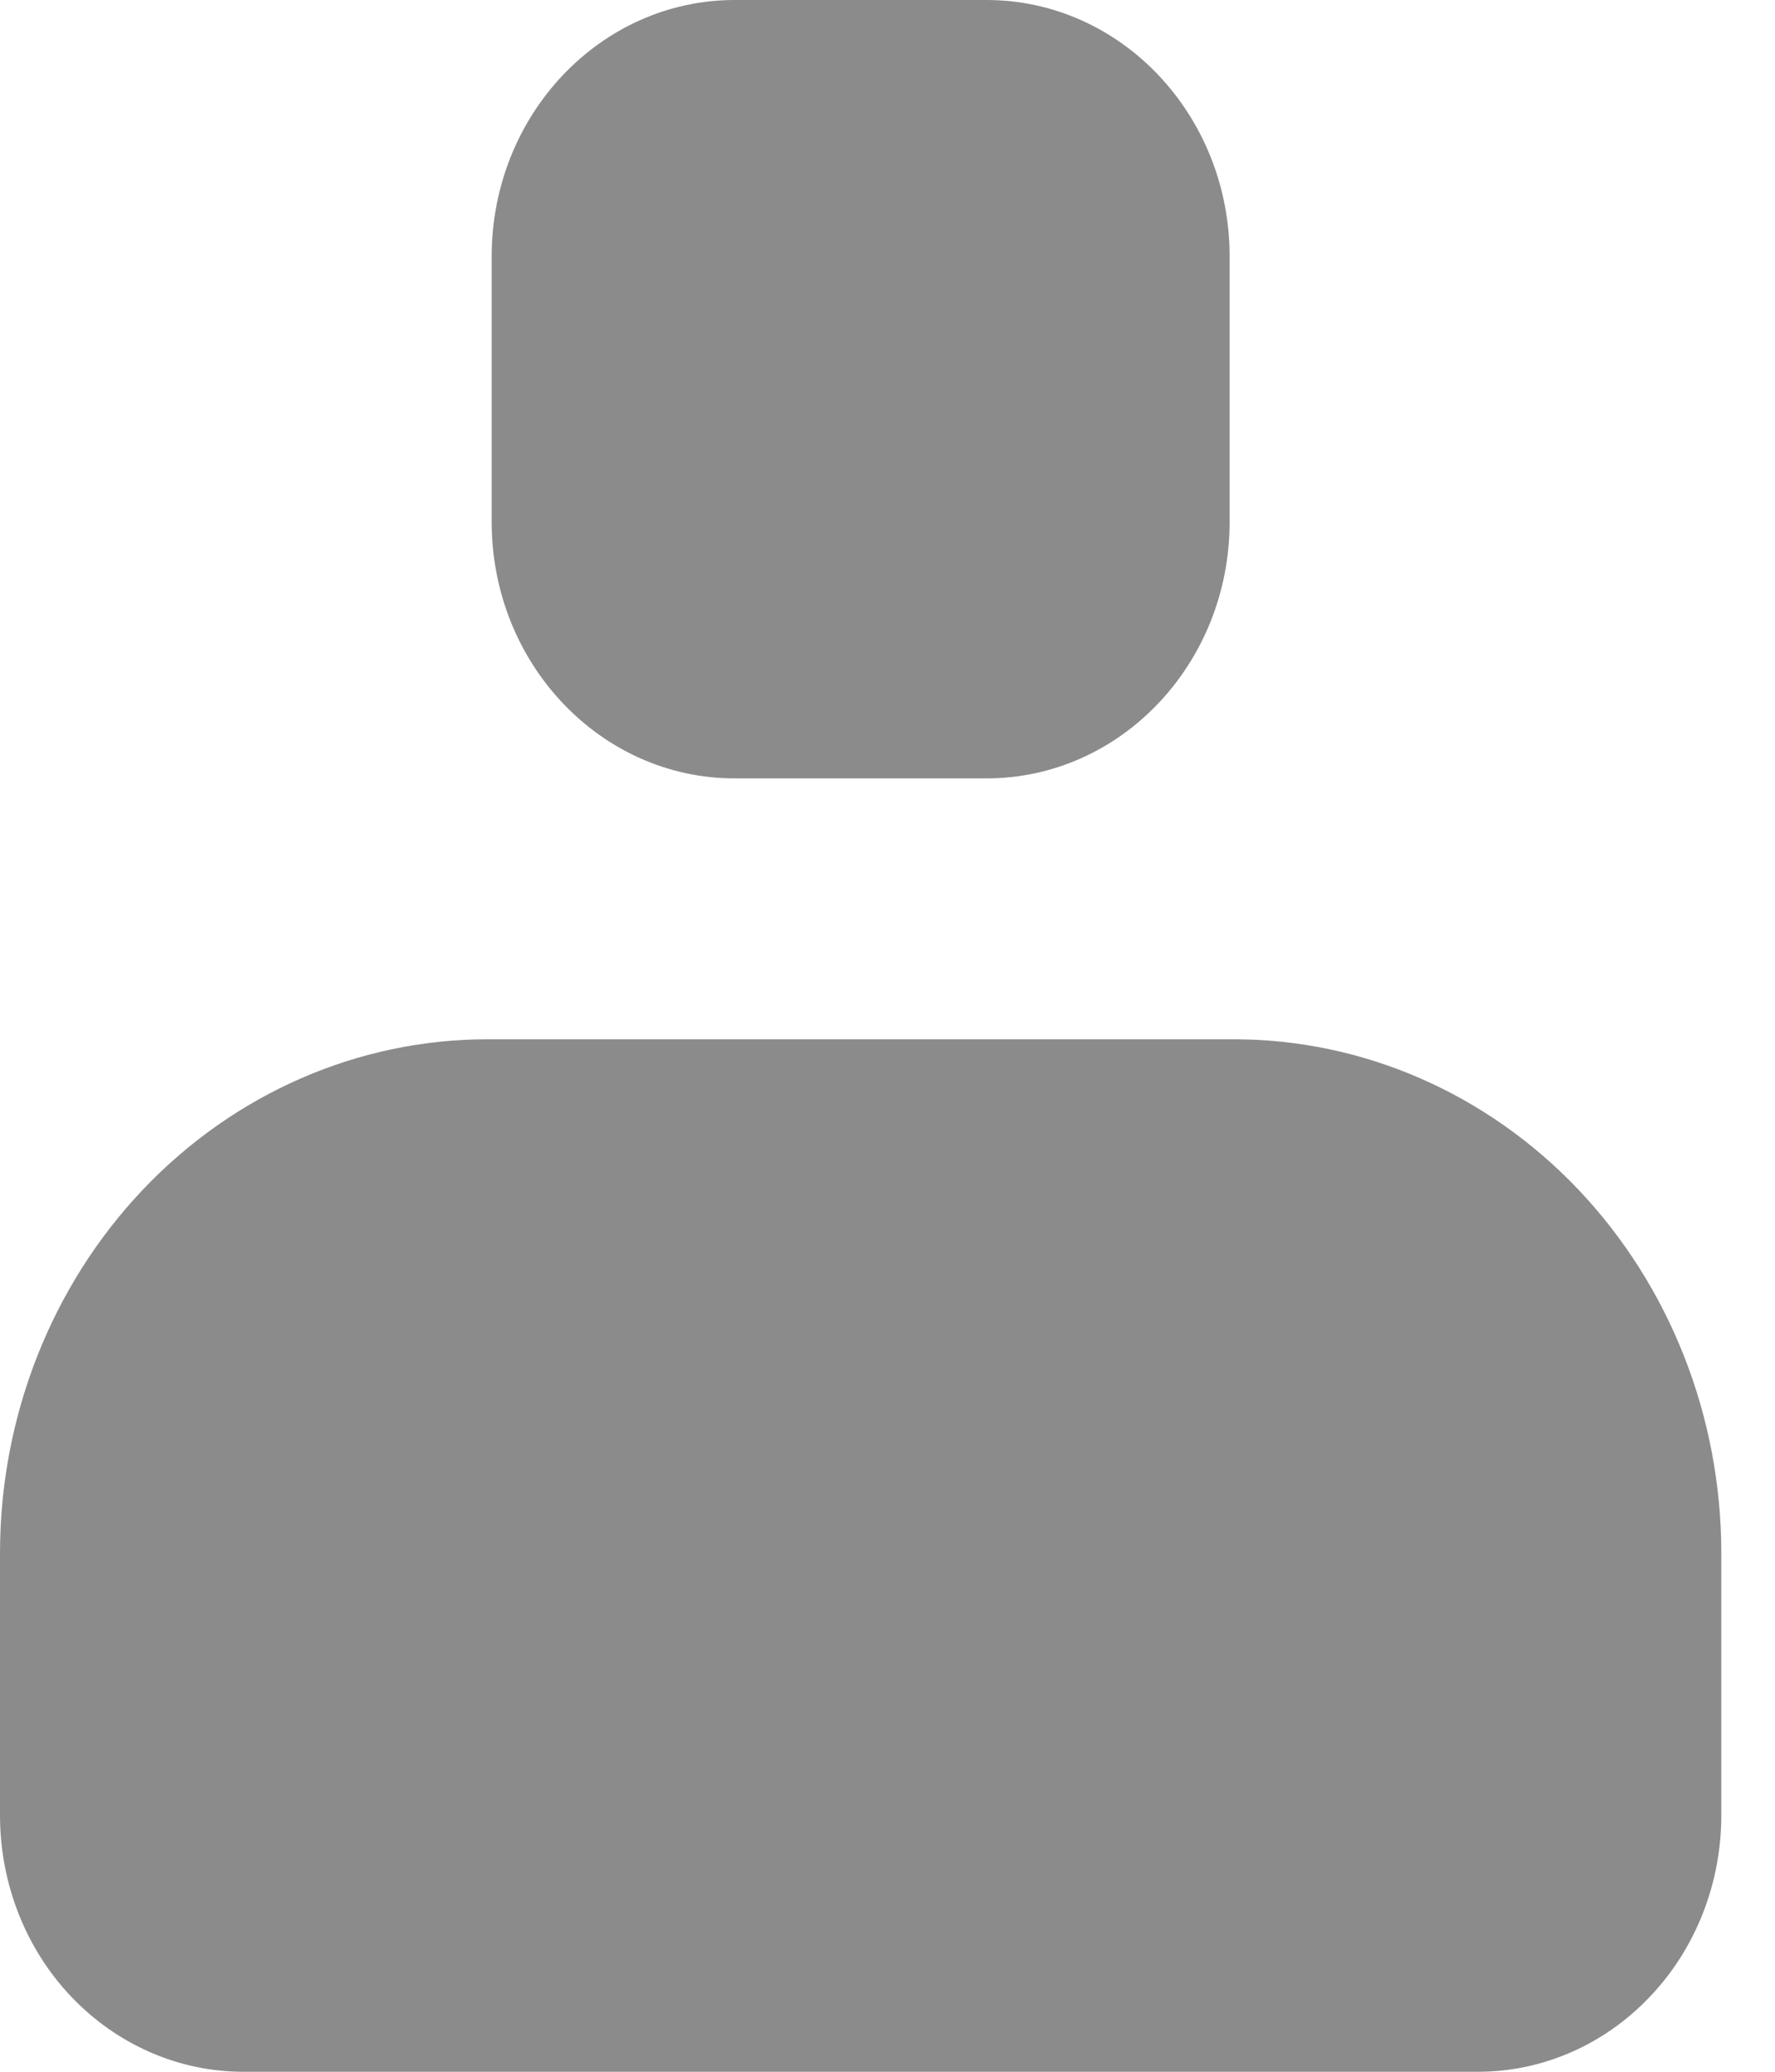 <svg width="12" height="14" viewBox="0 0 12 14" fill="none" xmlns="http://www.w3.org/2000/svg">
  <path d="M6.669 0H4.967C4.06 0 3.324 0.776 3.324 1.733V3.527C3.324 4.484 4.06 5.26 4.967 5.26H6.669C7.577 5.26 8.313 4.484 8.313 3.527V1.733C8.313 0.776 7.577 0 6.669 0Z" fill="#8B8B8B"/>
  <path d="M8.342 7.023H3.295C2.421 7.023 1.583 7.389 0.965 8.04C0.347 8.692 0 9.575 0 10.496L0 12.267C0 12.727 0.173 13.168 0.481 13.492C0.79 13.817 1.208 14 1.644 14H9.993C10.429 14 10.847 13.817 11.155 13.492C11.464 13.168 11.637 12.727 11.637 12.267V10.496C11.637 9.575 11.29 8.692 10.672 8.04C10.054 7.389 9.216 7.023 8.342 7.023Z" fill="#8B8B8B"/>
</svg>
